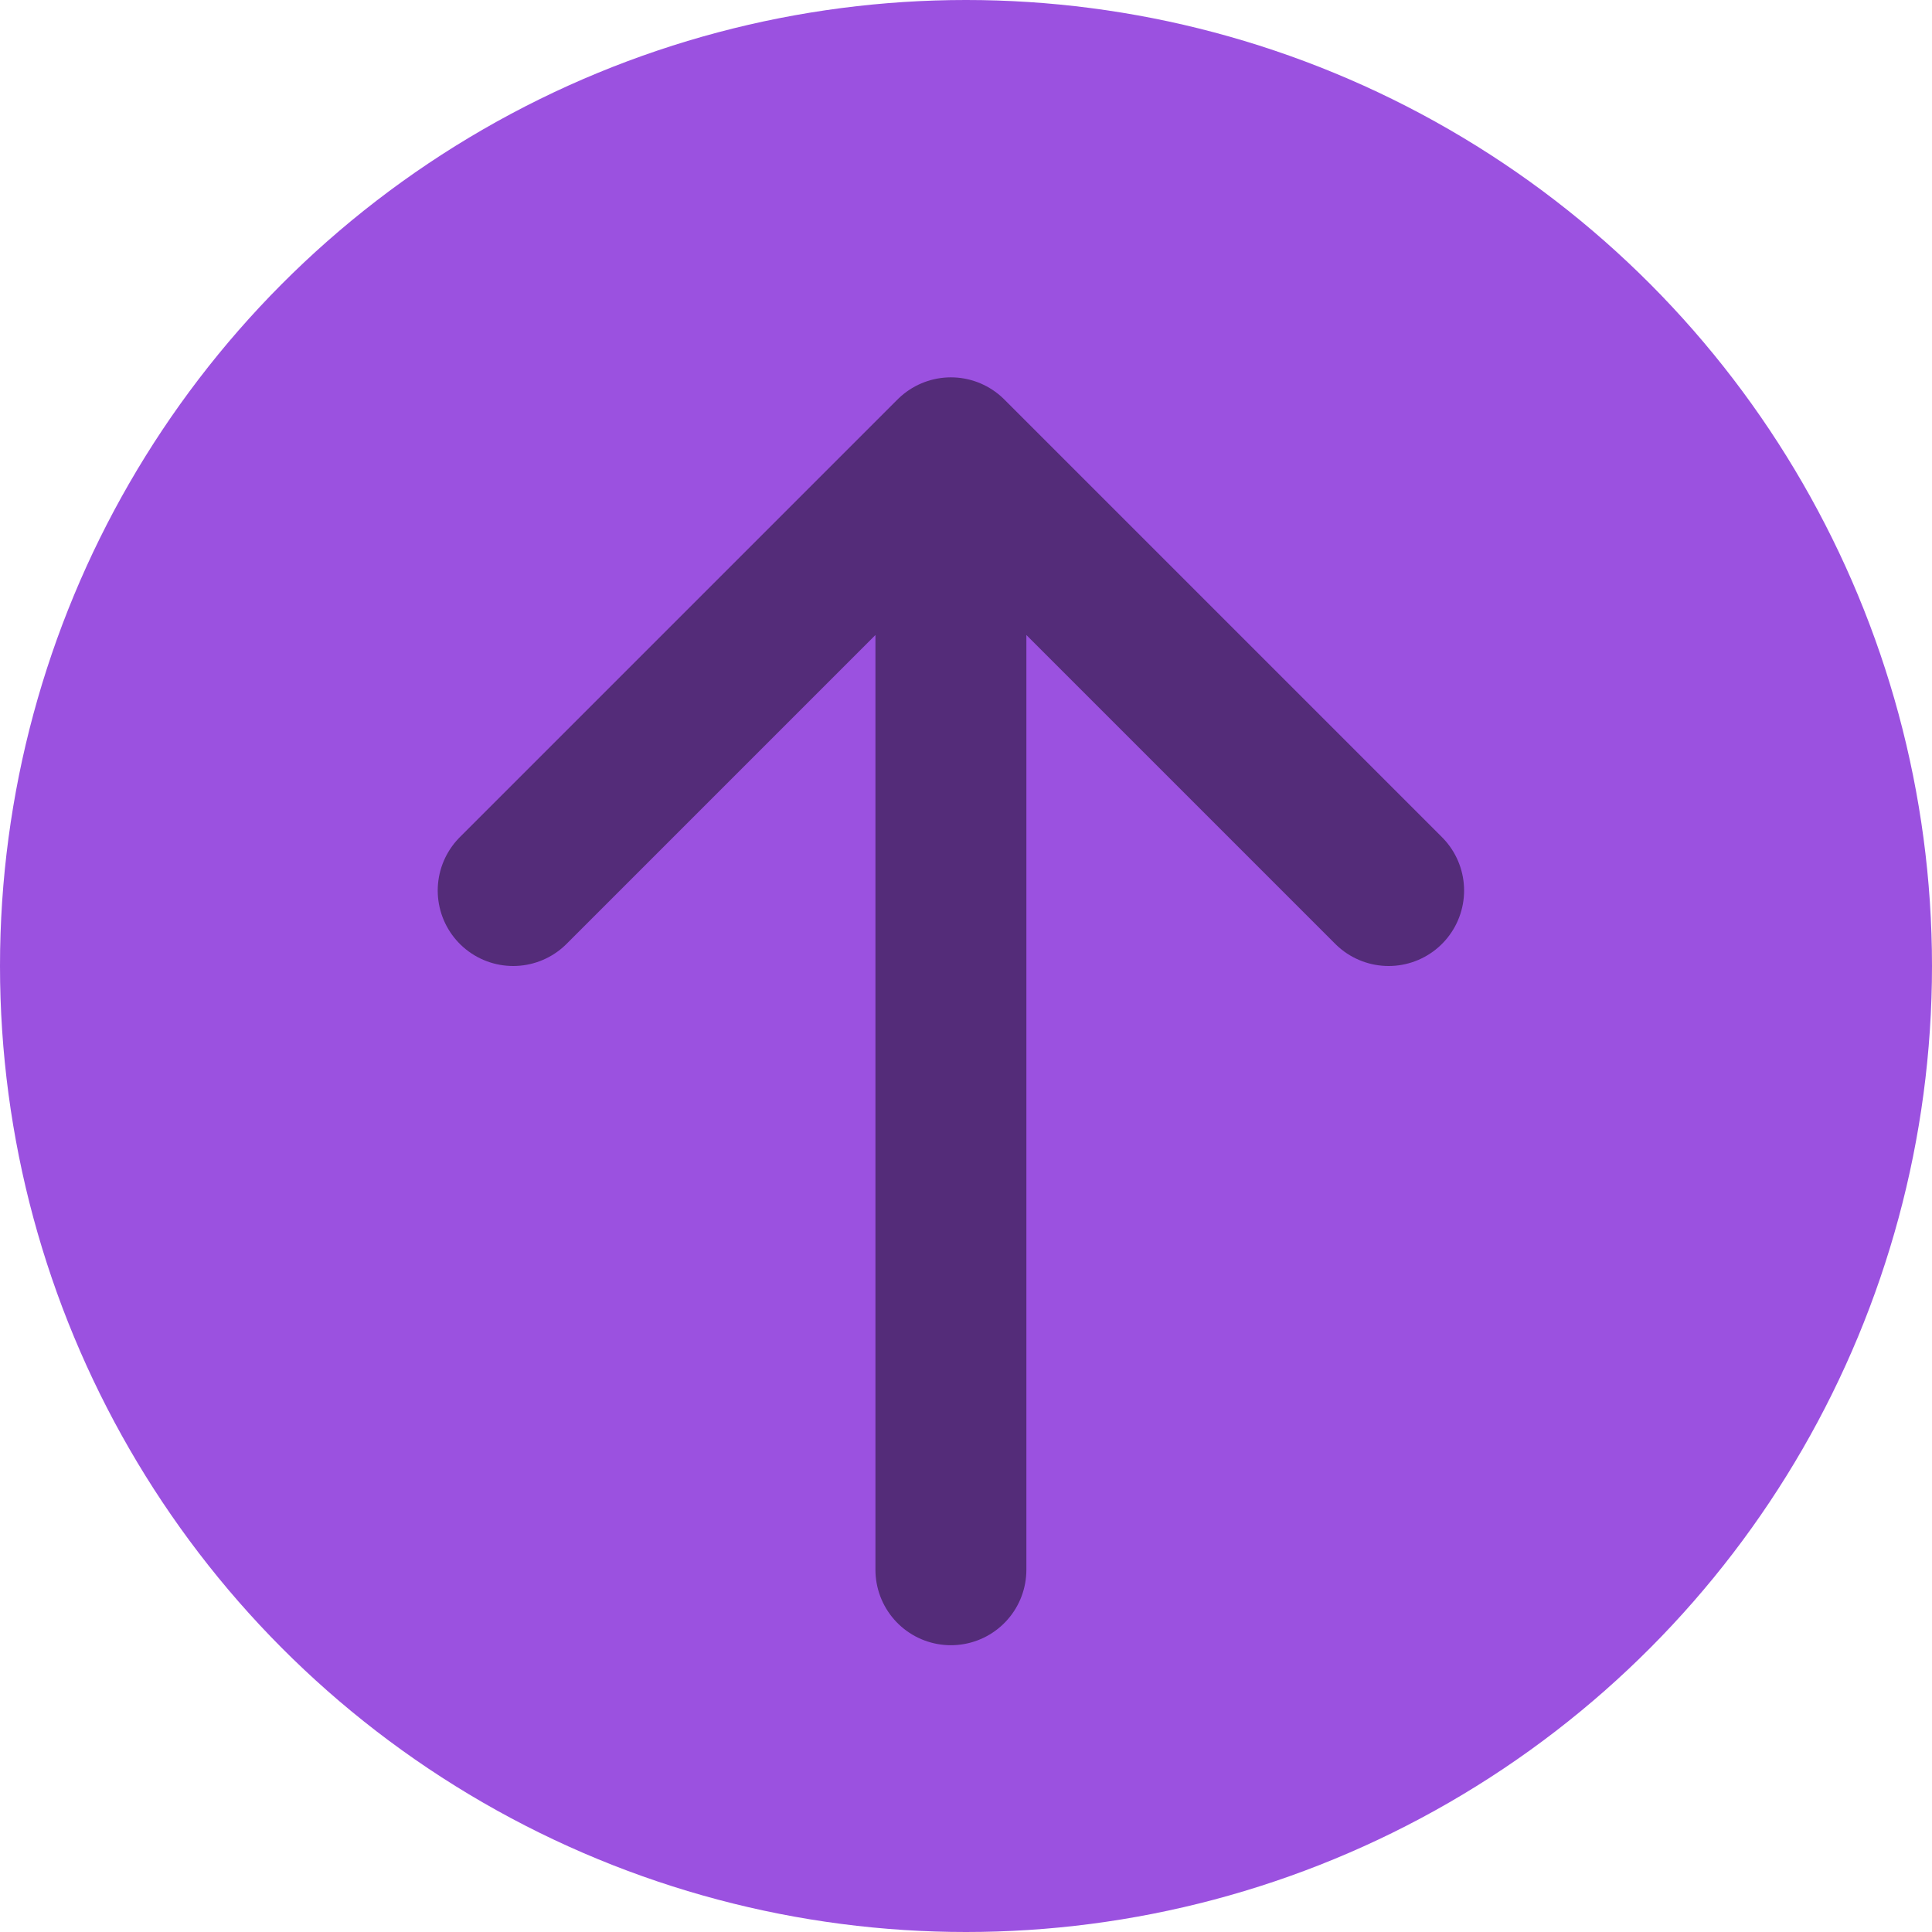 <svg width="64" height="64" viewBox="0 0 64 64" fill="none" xmlns="http://www.w3.org/2000/svg">
<circle cx="32" cy="32" r="32" fill="#9B51E0"/>
<path d="M17 29.5L31.5 15M31.5 15L46 29.5M31.5 15V52" stroke="black" stroke-opacity="0.46" stroke-width="5" stroke-linecap="round" stroke-linejoin="round"/>
</svg>
